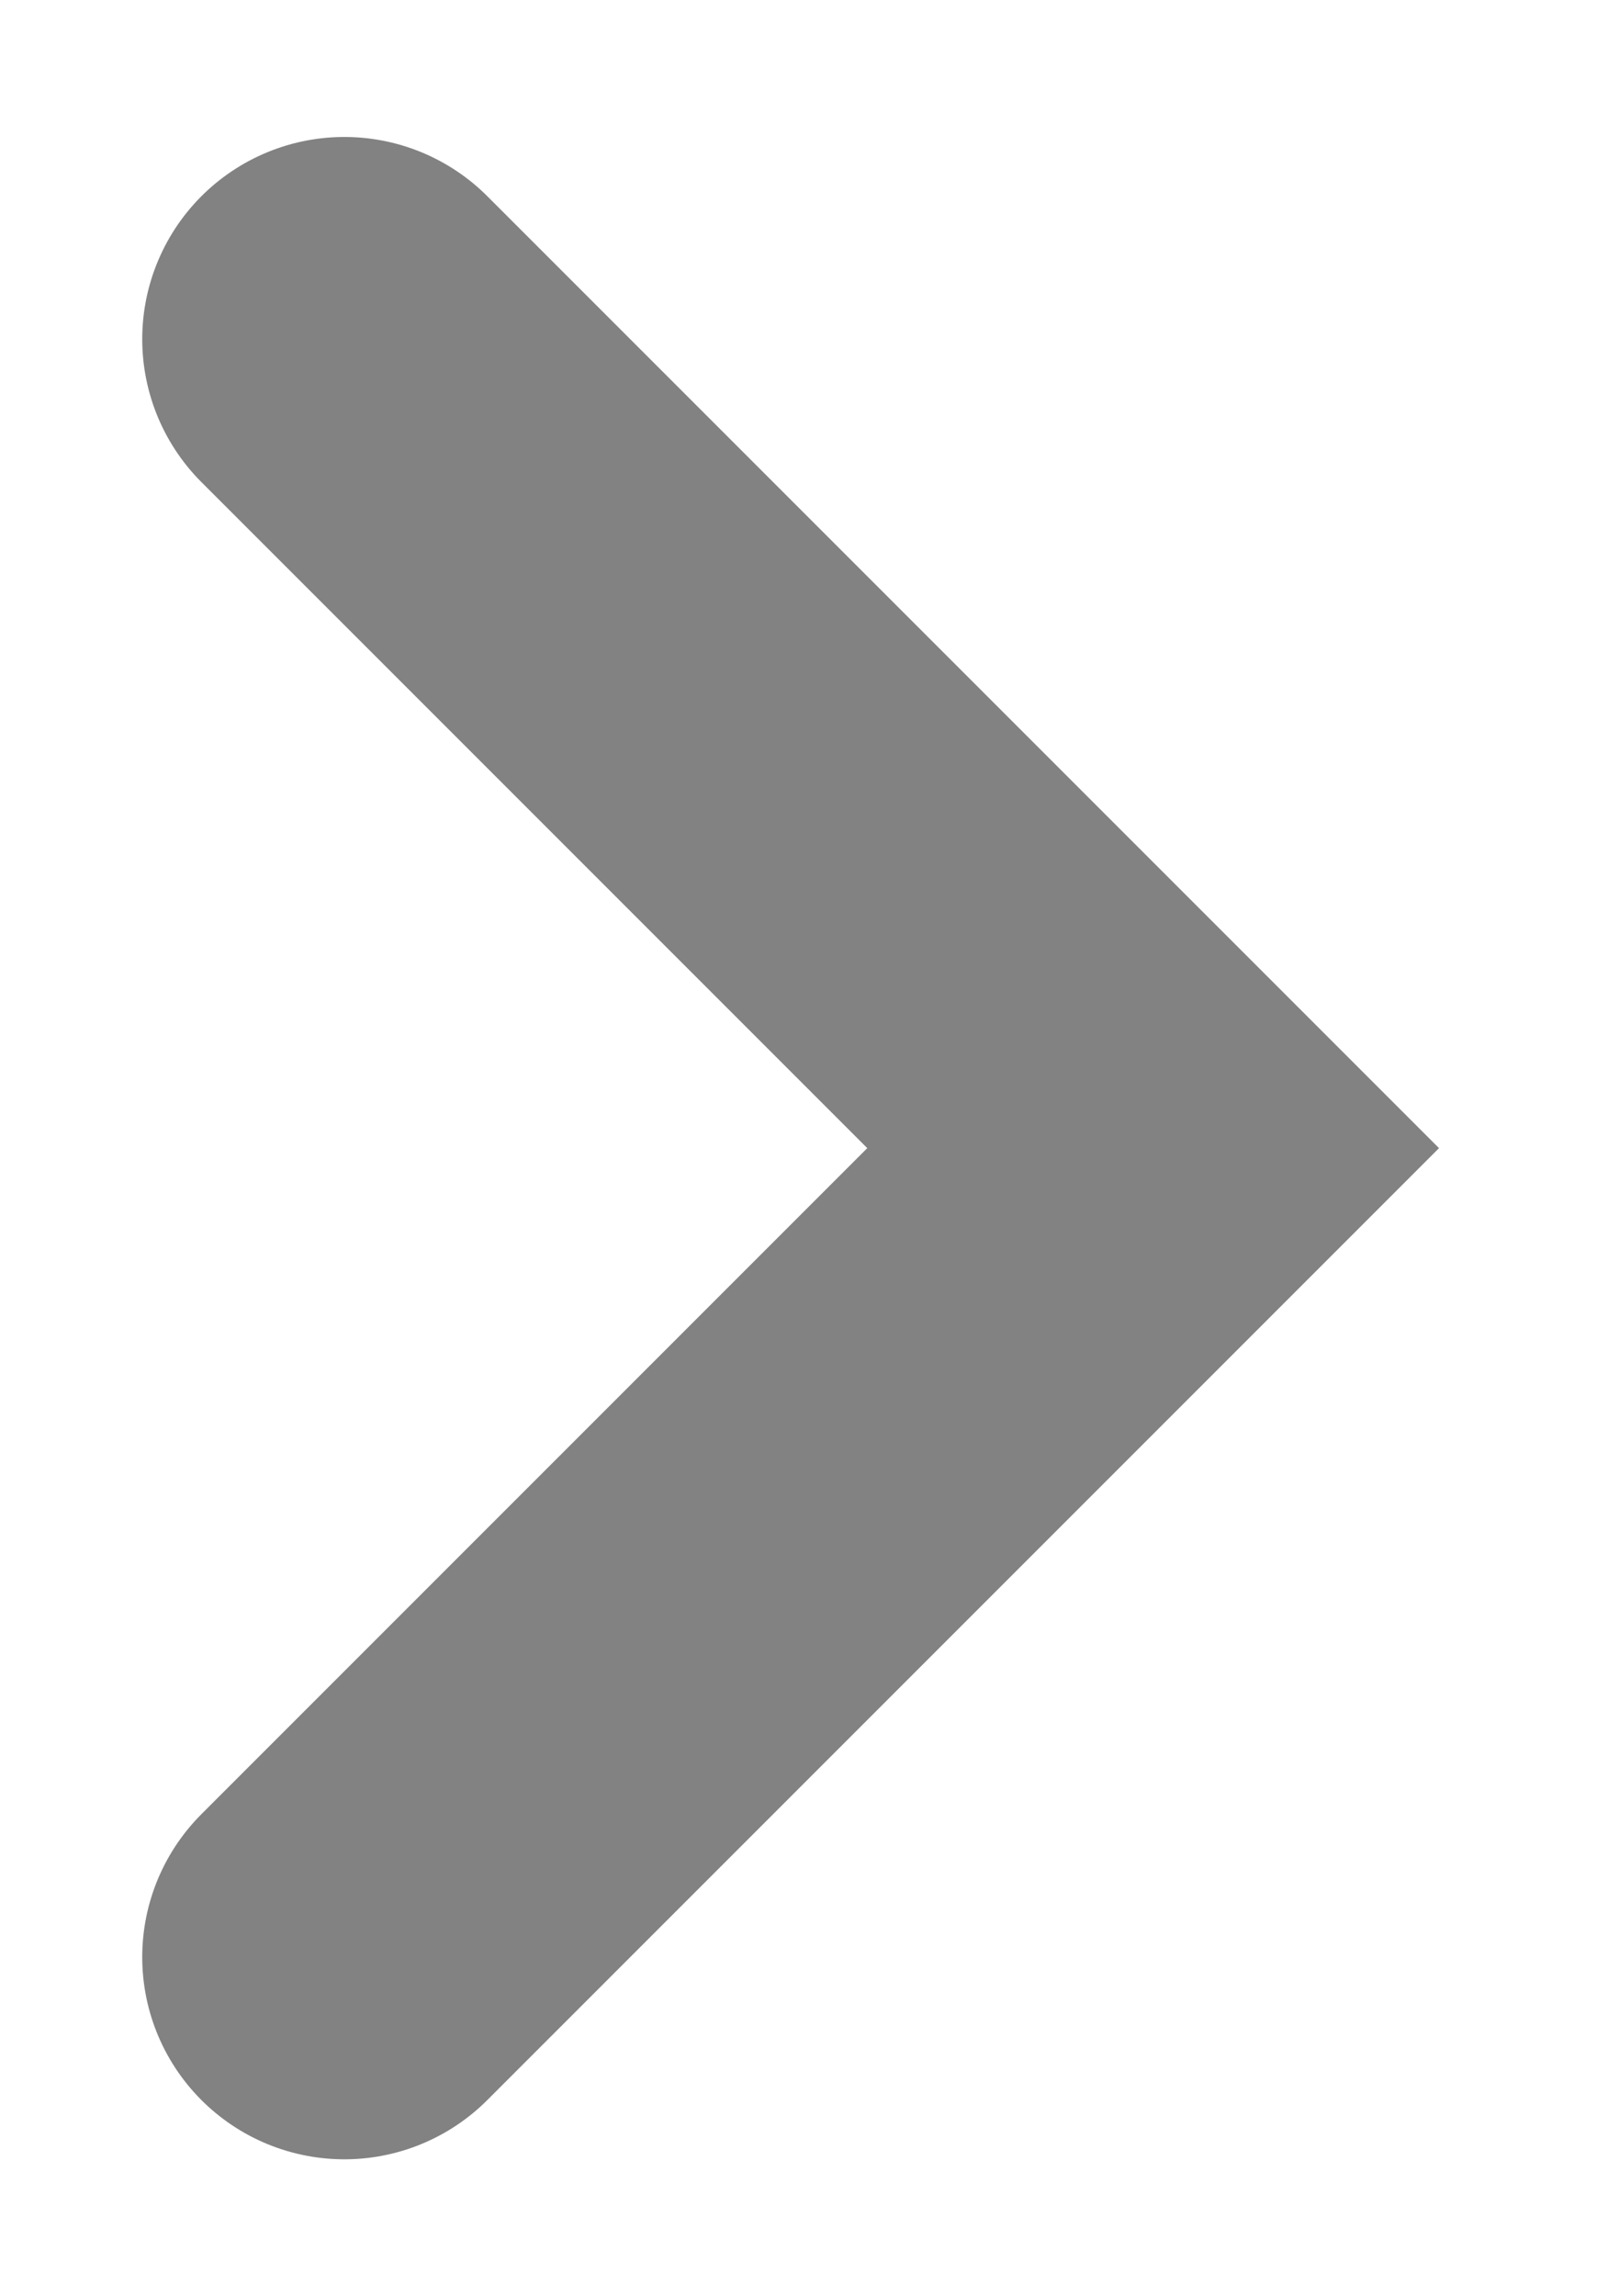 <svg width="7" height="10" viewBox="0 0 7 10" fill="none" xmlns="http://www.w3.org/2000/svg">
<path d="M1.5 1.477L5.023 5L1.5 8.523" stroke="#828282" stroke-width="1.761" stroke-linecap="round"/>
</svg>
